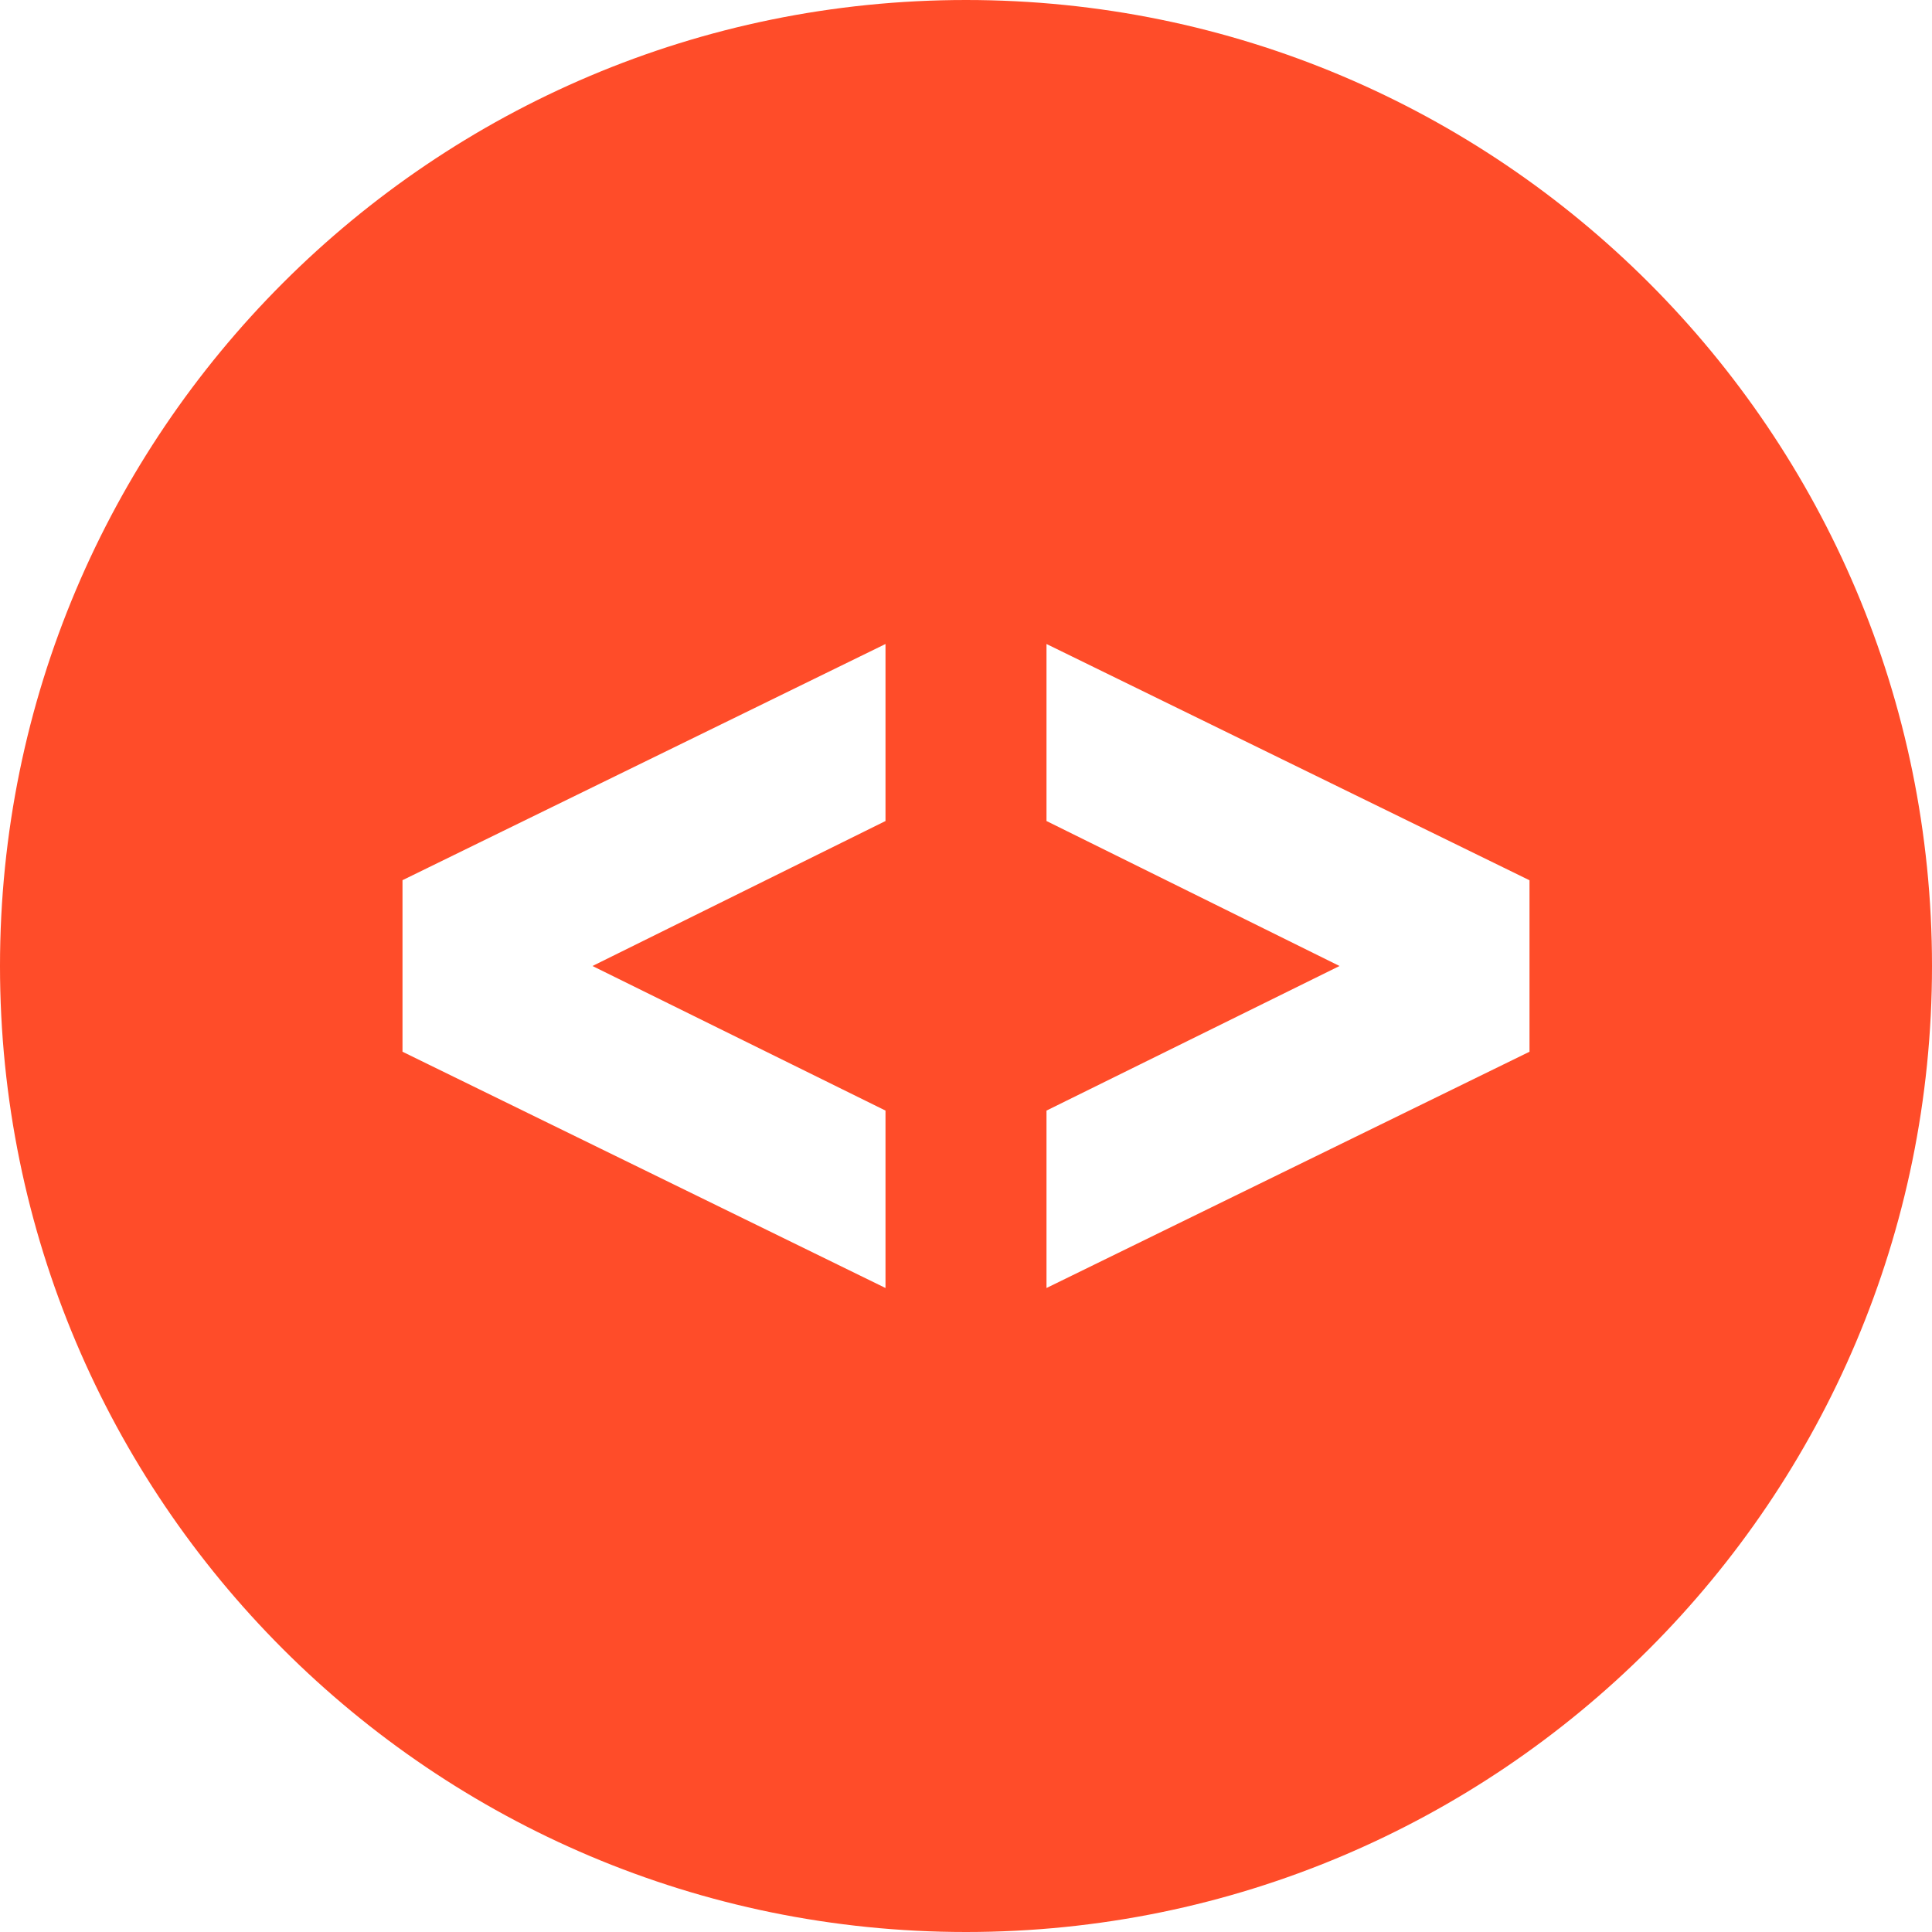 <svg width="48" height="48" viewBox="0 0 48 48" fill="none" xmlns="http://www.w3.org/2000/svg">
<path d="M24 0C10.746 0 0 10.746 0 24C0 37.254 10.746 48 24 48C37.254 48 48 37.254 48 24C48 10.746 37.254 0 24 0ZM22 20.398L14.72 24L22 27.592V32L10 26.13V21.868L22 16V20.398ZM38 26.13L26 32V27.592L33.28 24L26 20.398V16L38 21.87V26.13Z" fill="#FF4C29"/>
</svg>
